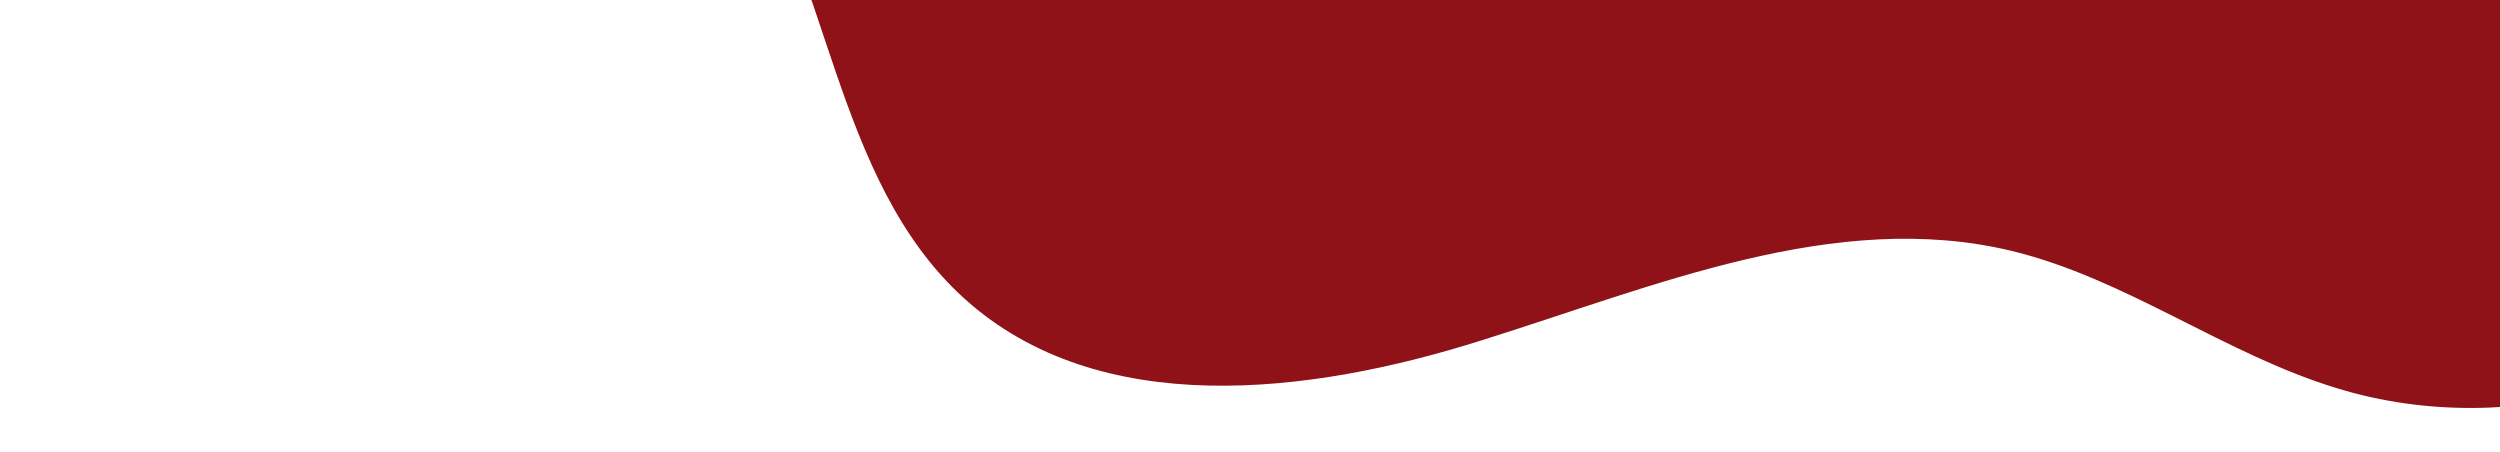<?xml version="1.0" encoding="utf-8"?>
<!-- Generator: Adobe Illustrator 23.0.4, SVG Export Plug-In . SVG Version: 6.00 Build 0)  -->
<svg version="1.1" id="Capa_1" xmlns="http://www.w3.org/2000/svg" xmlns:xlink="http://www.w3.org/1999/xlink" x="0px" y="0px"
	 viewBox="0 0 387.9 70.1" style="enable-background:new 0 0 387.9 70.1;" xml:space="preserve">
<style type="text/css">
	.st0{clip-path:url(#SVGID_2_);}
	.st1{fill:#8E1218;}
</style>
<g>
	<g>
		<defs>
			<rect id="SVGID_1_" width="387.9" height="70.1"/>
		</defs>
		<clipPath id="SVGID_2_">
			<use xlink:href="#SVGID_1_"  style="overflow:visible;"/>
		</clipPath>
		<g class="st0">
			<path class="st1" d="M-28.7-90.4c0.4,0.5,0.9,1,1.3,1.5c13.8,20.1,37.3,33.3,61.7,34.4c11,0.5,22-1.4,33-0.3
				c18.4,1.8,35.8,12.1,46.1,27.4c15.5,22.8,15.7,55.1,36.2,73.7c20.9,18.9,53.5,15,80.3,6.5c26.9-8.4,54.8-20.4,82.1-13.9
				c17.9,4.3,33.2,16.1,50.8,21.4c13.5,4.1,28.1,3.9,41.6,0L349-178.3L-28.7-90.4z"/>
		</g>
	</g>
</g>
</svg>
